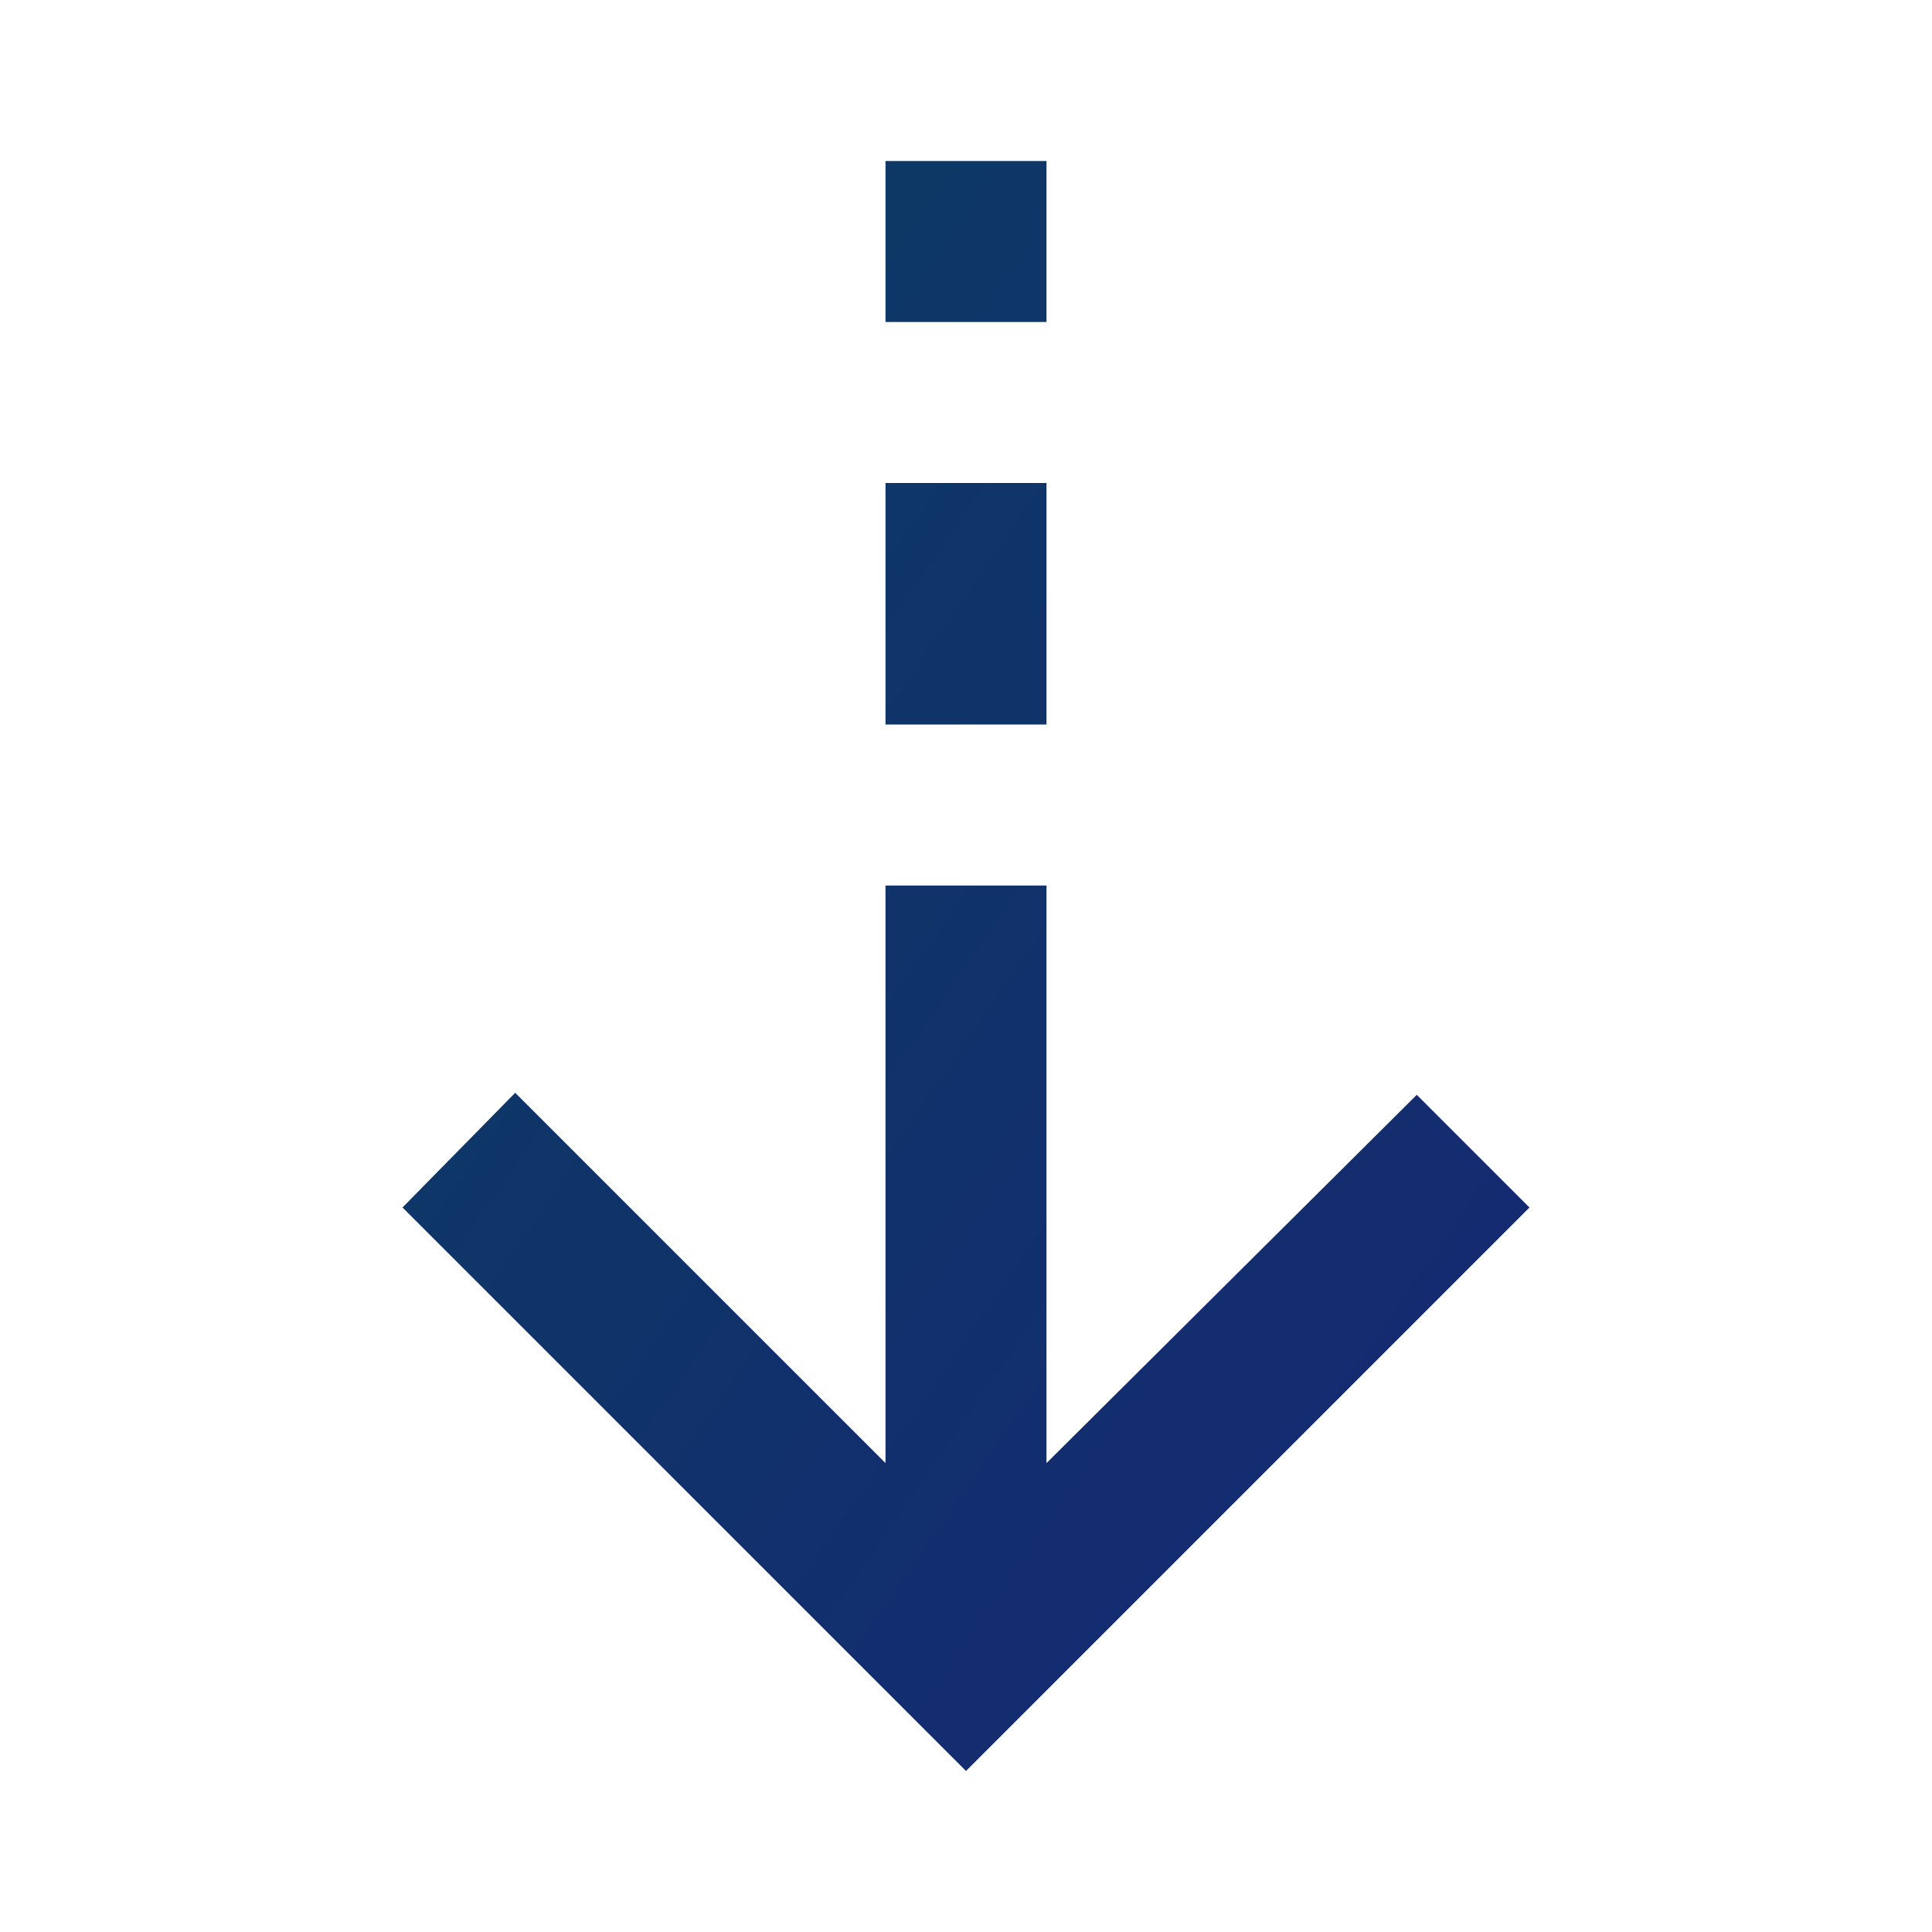 <svg xmlns="http://www.w3.org/2000/svg" height="24px" viewBox="0 -960 960 960" width="24px">
    <defs>
        <!-- Define the gradient -->
        <linearGradient id="animatedGradient" x1="0%" y1="0%" x2="100%" y2="100%">
            <stop offset="0%" stop-color="#0a3d62">
                <animate attributeName="stop-color" values="#0a3d62; #1e5799; #2475b0; #304ffe; #172774; #0a3d62" dur="10s" repeatCount="indefinite" />
            </stop>
            <stop offset="100%" stop-color="#172774">
                <animate attributeName="stop-color" values="#172774; #304ffe; #2475b0; #1e5799; #0a3d62; #172774" dur="10s" repeatCount="indefinite" />
            </stop>
        </linearGradient>
    </defs>

    <!-- Apply the gradient and glow -->
    <path d="M480-80 200-360l56-57 184 184v-287h80v287l184-183 56 56L480-80Zm-40-520v-120h80v120h-80Zm0-200v-80h80v80h-80Z"
          fill="url(#animatedGradient)" filter="url(#glow)"/>

    <!-- Define the glow filter -->
    <filter id="glow">
        <feGaussianBlur stdDeviation="6" result="blur"/>
        <feMerge>
            <feMergeNode in="blur"/>
            <feMergeNode in="SourceGraphic"/>
        </feMerge>
    </filter>
</svg>
